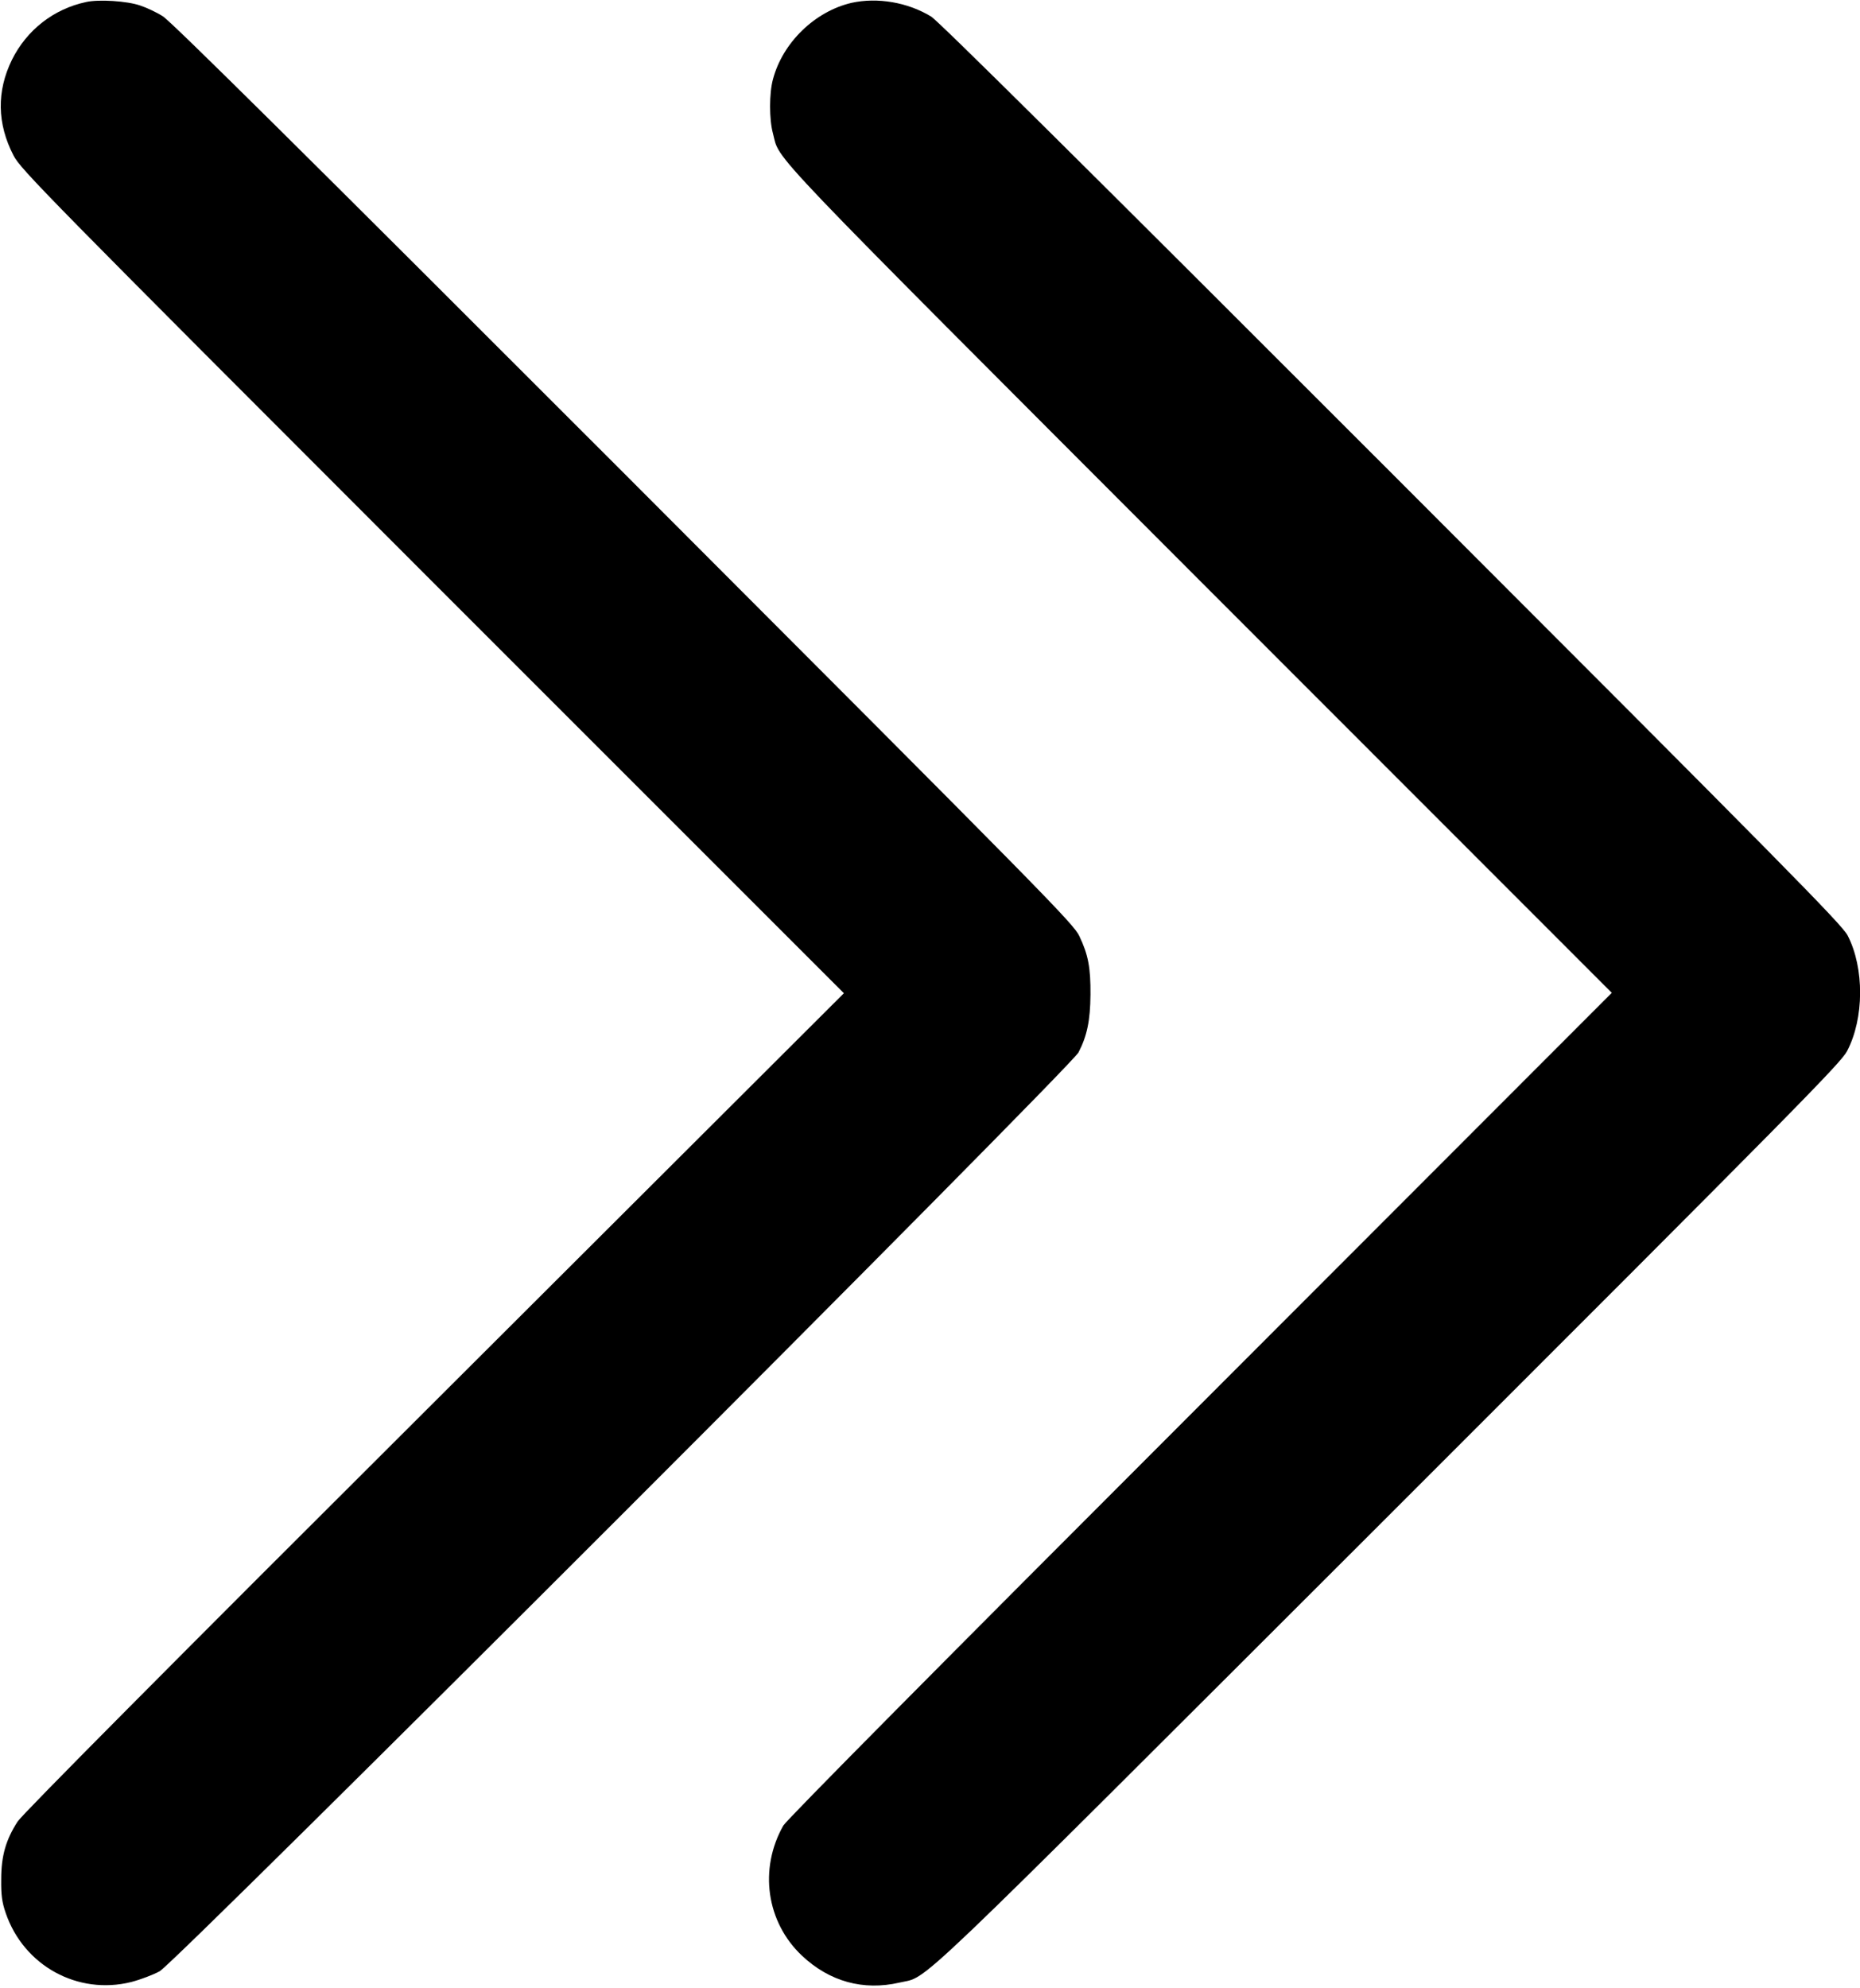 <?xml version="1.0" standalone="no"?>
<!DOCTYPE svg PUBLIC "-//W3C//DTD SVG 20010904//EN"
 "http://www.w3.org/TR/2001/REC-SVG-20010904/DTD/svg10.dtd">
<svg version="1.0" xmlns="http://www.w3.org/2000/svg"
 width="918pt" height="981pt" viewBox="0 0 918 981"
 preserveAspectRatio="xMidYMid meet">

<g transform="translate(0,981) scale(0.1,-0.1)"
fill="#000000" stroke="none">
<path d="M425 9800 c-160 -34 -293 -138 -366 -285 -76 -155 -74 -315 8 -473
36 -69 151 -186 2068 -2104 l2030 -2030 -2021 -2017 c-1299 -1295 -2035 -2036
-2057 -2071 -58 -90 -81 -169 -81 -285 -1 -78 4 -114 22 -166 89 -261 356
-407 620 -341 46 12 109 36 140 53 82 45 4495 4459 4535 4535 42 81 58 157 59
285 1 133 -11 197 -55 289 -28 61 -169 203 -2249 2286 -1581 1582 -2235 2230
-2275 2254 -30 19 -81 43 -112 53 -63 22 -204 31 -266 17z"/>
<path d="M4203 9796 c-181 -42 -340 -196 -388 -377 -19 -69 -19 -199 0 -268
37 -140 -85 -12 2104 -2204 l2036 -2037 -2031 -2033 c-1294 -1294 -2041 -2048
-2058 -2077 -121 -214 -84 -476 92 -642 136 -128 303 -174 481 -133 151 36
-10 -117 2414 2304 2021 2020 2230 2232 2263 2293 85 162 86 410 3 571 -29 55
-298 328 -2252 2283 -1500 1501 -2236 2231 -2271 2252 -116 71 -266 96 -393
68z"/>
</g>
</svg>
